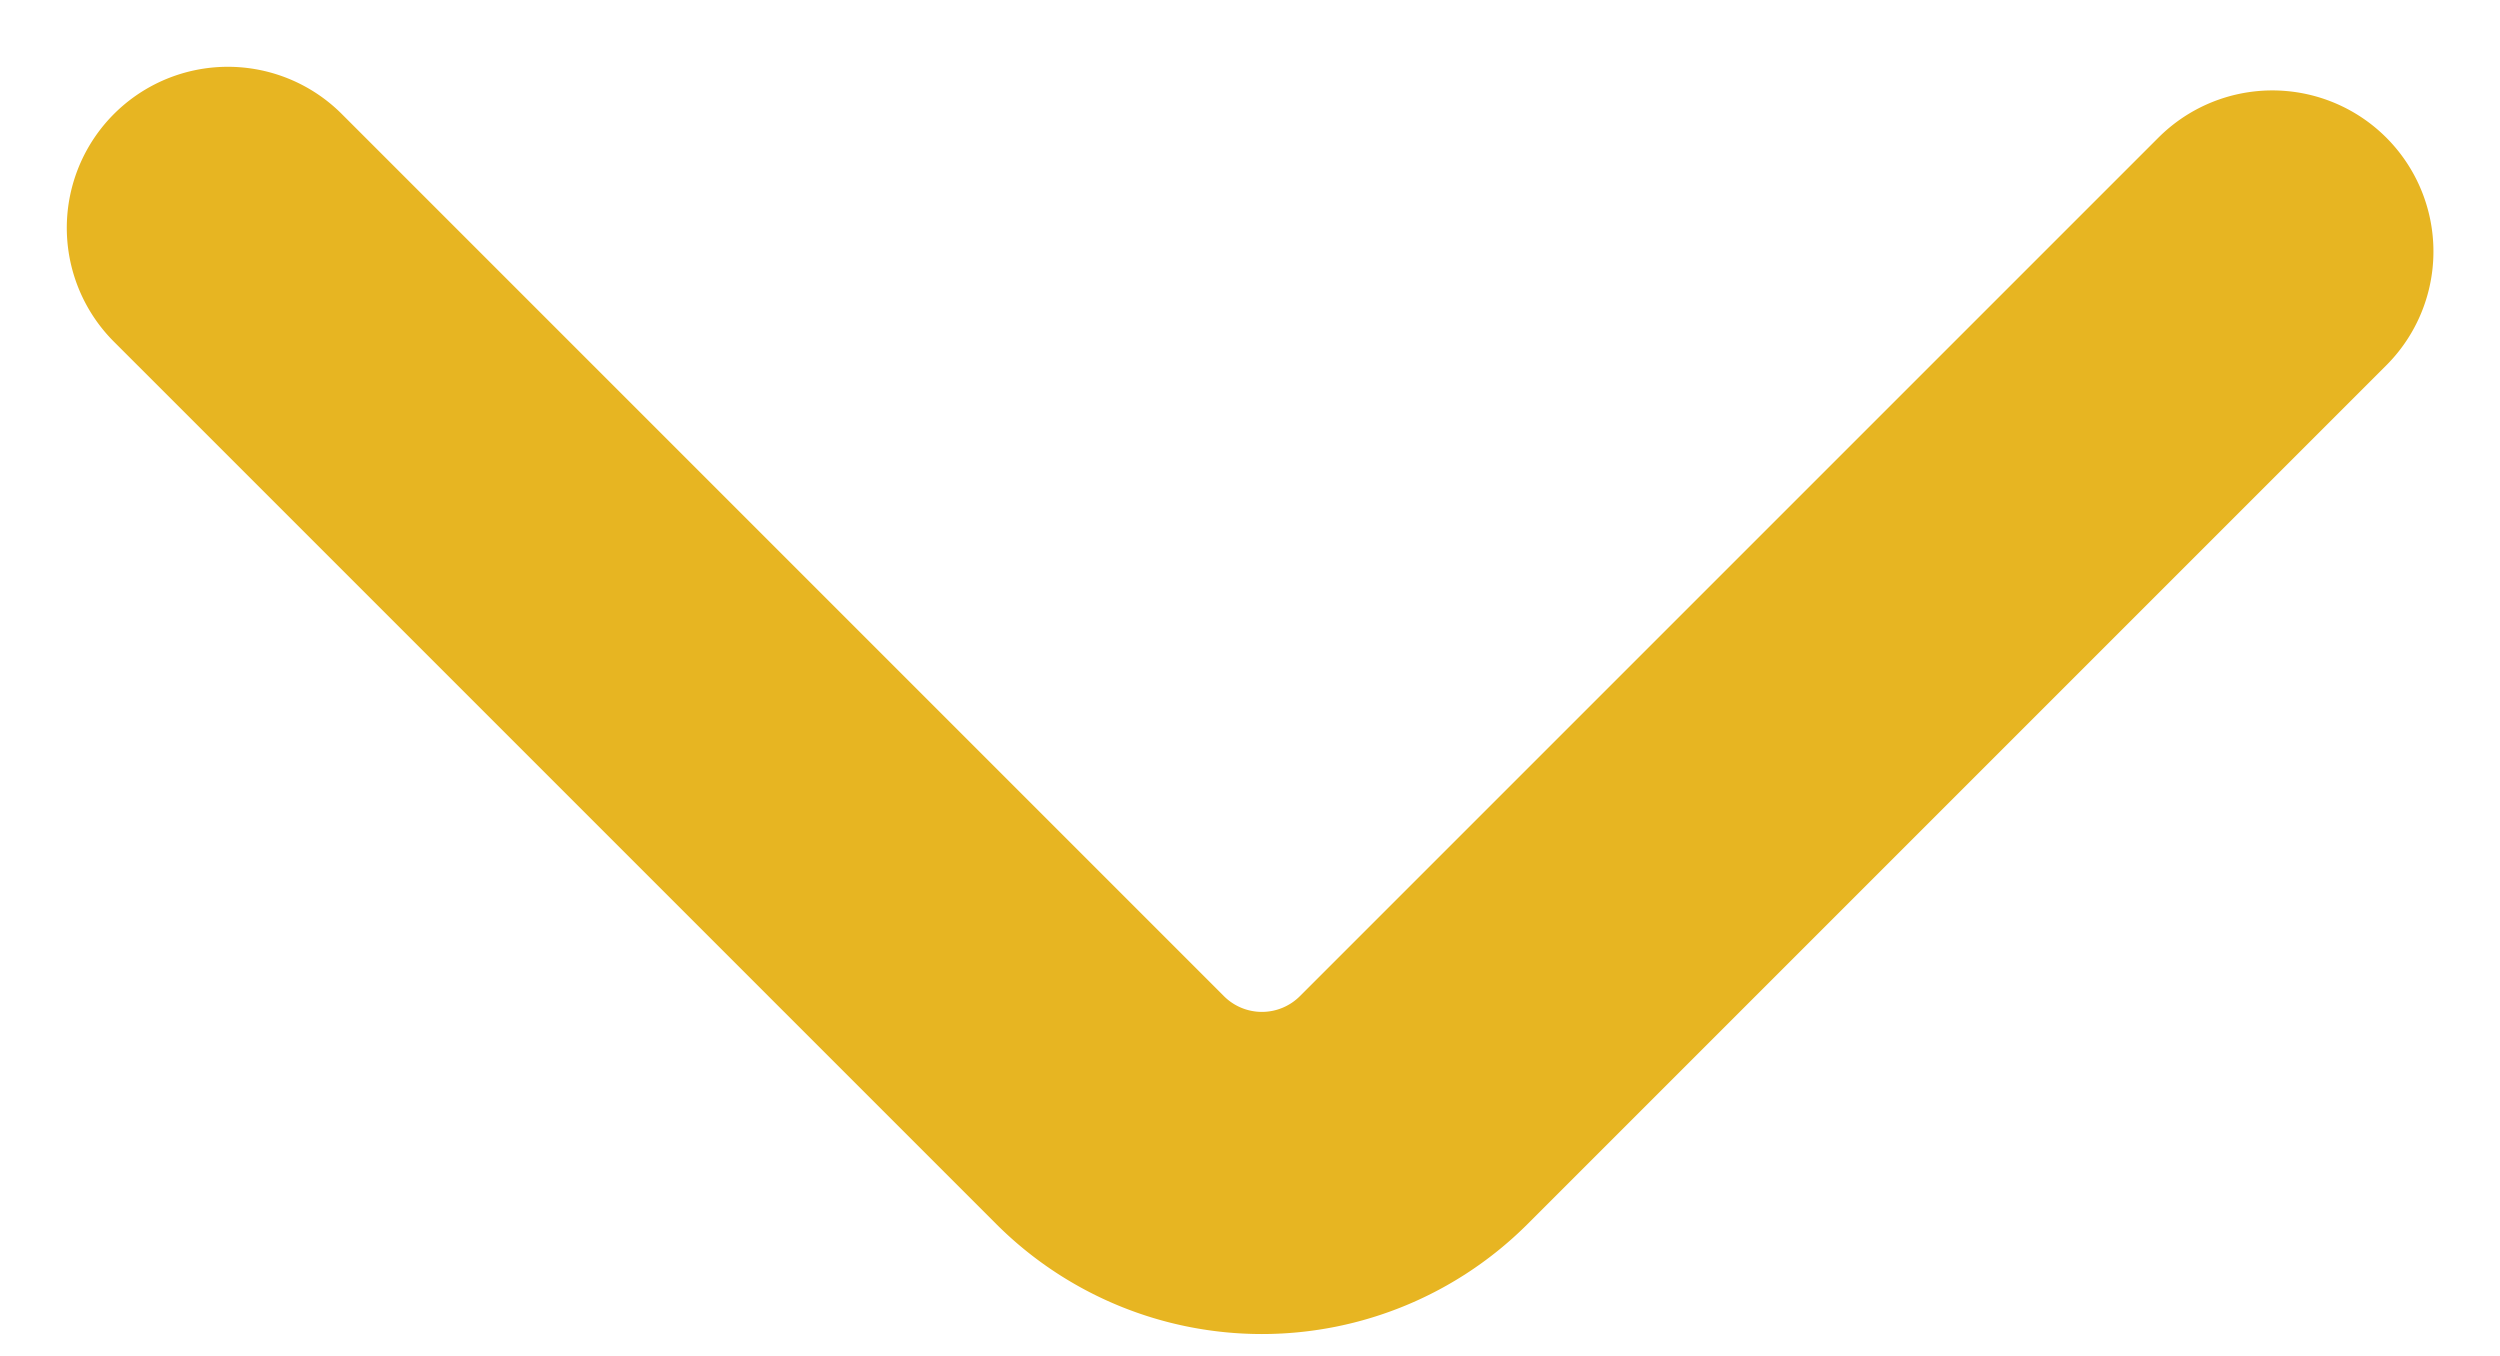 <svg xmlns="http://www.w3.org/2000/svg" width="11.641" height="6.316" viewBox="0 0 11.641 6.316">
  <g id="ic-chevron-down" transform="translate(5.821 3.261)">
    <g id="ic-chevron-down-2" data-name="ic-chevron-down" transform="translate(-4.76 -2.2)">
      <path id="Path_678" data-name="Path 678" d="M7.22,9.8l4.11,4.11a1,1,0,0,0,1.41,0l4-4" transform="translate(-7.22 -9.8)" fill="none" stroke="#e7b522" stroke-linecap="round" stroke-linejoin="bevel" stroke-width="1.5"/>
    </g>
  </g>
</svg>
